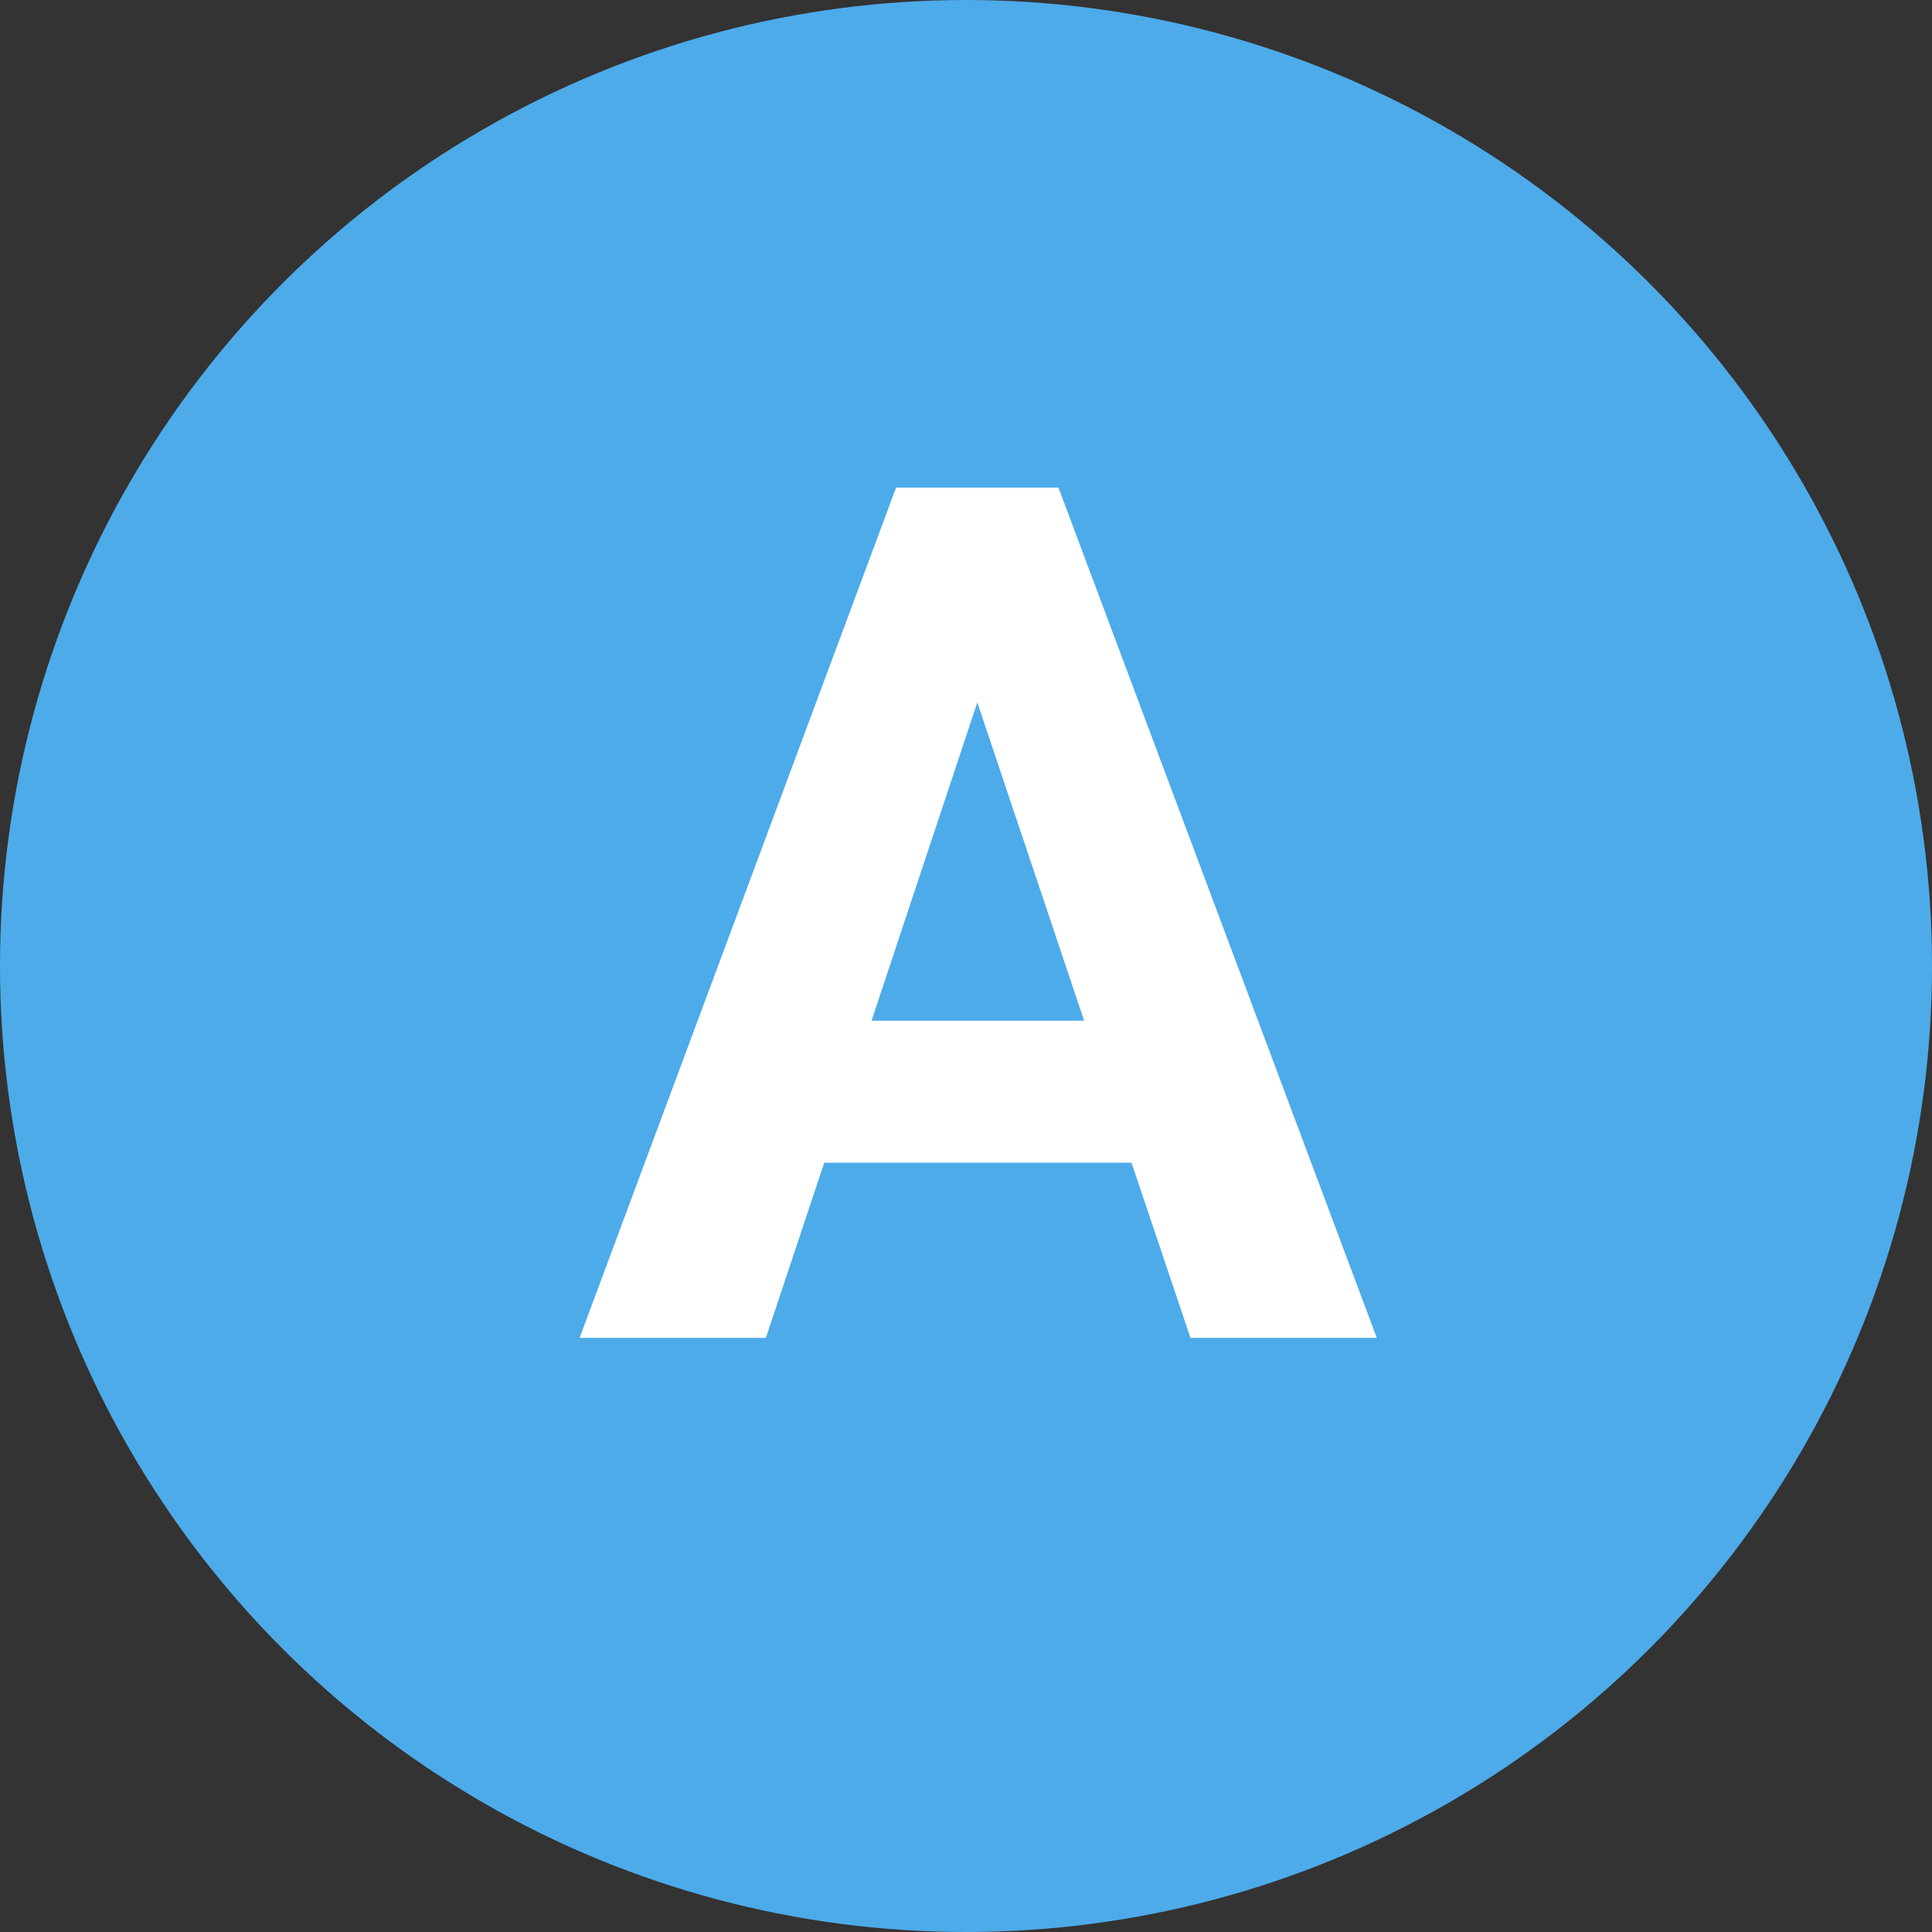 <svg xmlns="http://www.w3.org/2000/svg" width="21" height="21" viewBox="0 0 21 21">
    <rect x="0" y="0" width="21" height="21" fill="#333333" stroke="none"/>
    <g fill="none" fill-rule="evenodd" stroke="none">
        <circle cx="10.5" cy="10.5" r="10.5" fill="#4DABEA"/>
        <path fill="#FFF" d="M12.299 12.638h-3.34l-.634 1.904H6.3L9.74 5.3h1.765l3.46 9.242H12.94l-.641-1.904zm-2.825-1.543h2.31l-1.161-3.46-1.15 3.46z"/>
    </g>
</svg>
